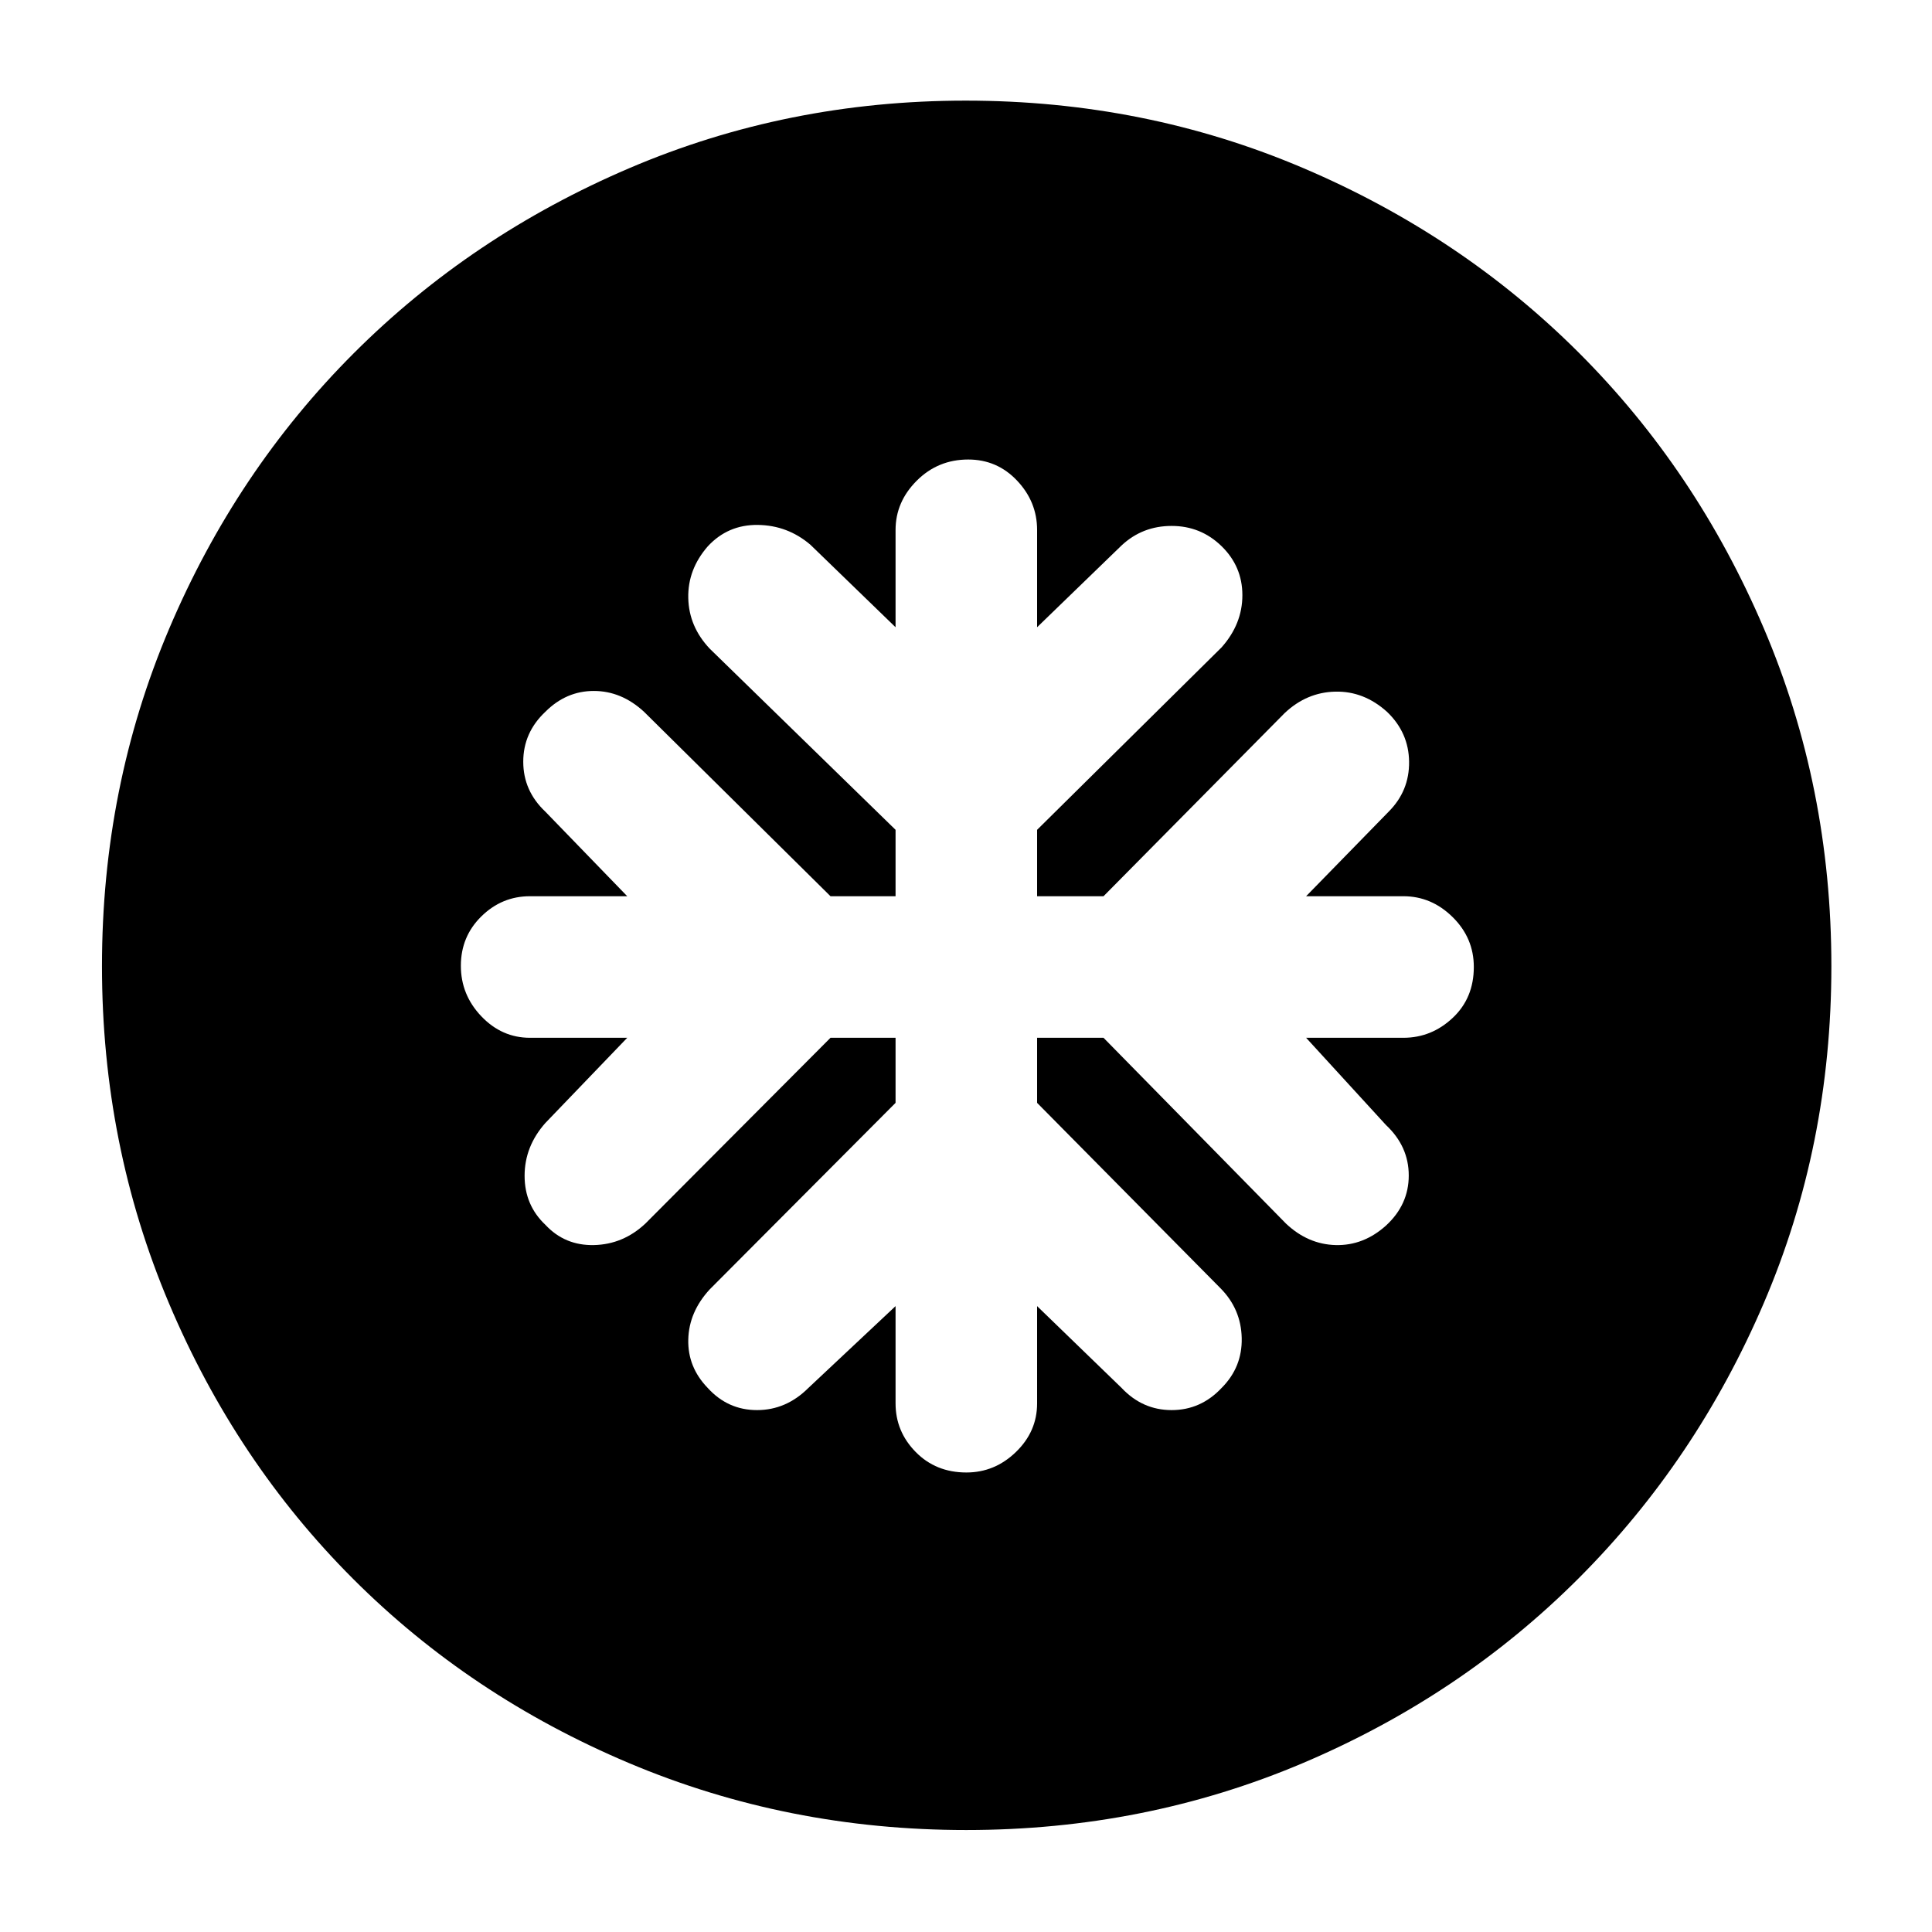 <svg xmlns="http://www.w3.org/2000/svg" height="40" viewBox="0 -960 960 960" width="40"><path d="M445-444.33V-412l-92.33 92.67q-10.34 11.21-10.67 24.94-.33 13.72 9.67 24.06 10 11 24.49 11 14.49 0 25.51-11L445-311v48.33q0 13.97 10 24.15 10 10.19 25.2 10.19 14.1 0 24.62-10.19 10.51-10.18 10.51-24.15V-311l42 40.67q10.36 11 24.85 11 14.49 0 24.82-11 10.33-10.34 10-24.83-.33-14.49-10.67-24.84l-91-92v-32.33h33L639-352q10.94 10.33 24.73 10.67 13.79.33 24.94-9.67Q700-361.41 700-375.9q0-14.49-11.33-25.1L649-444.33h48.33q13.97 0 24.49-9.87 10.51-9.86 10.51-25.33 0-14.38-10.51-24.76-10.52-10.38-24.49-10.38H649l41-42q10.33-10.33 10.17-24.83-.17-14.5-11-24.83-11.5-10.34-25.7-10-14.2.33-25.14 10.66l-90 91h-33v-33L607-638.33q10.33-11.64 10.33-25.92 0-14.27-10.33-24.35-10.33-10.07-24.82-10.07T557.33-689l-42 40.67v-48.34q0-13.96-9.92-24.48t-24.3-10.52q-15.05 0-25.58 10.52Q445-710.63 445-696.67v48.34l-42.33-41q-11.34-9.67-26.17-9.84-14.83-.16-24.83 10.67-10 11.5-9.67 25.7.33 14.19 10.67 25.13l92.33 90v33h-32.33L320-606.33q-11.21-10.34-24.94-10.34T271-606.33q-11 10.33-11 24.82t11 24.84l40.67 42h-48.34q-13.96 0-24.15 10.02Q229-494.64 229-480.11q0 14.44 10.18 25.11 10.19 10.67 24.15 10.67h48.34L271-402q-10.33 11.64-10.33 26.25T271-351.4q9.67 10.4 24.16 10.07 14.49-.34 25.51-10.67l92-92.33H445Zm35.09 393.66q-88.73 0-167.56-33.27-78.82-33.27-137.07-91.52-58.25-58.25-91.52-136.98-33.27-78.74-33.27-167.47 0-88.99 33.33-167.54t91.73-136.98q58.41-58.42 136.93-91.99Q391.18-910 479.85-910q89.04 0 167.71 33.51 78.66 33.5 137.02 91.82 58.36 58.32 91.89 136.97Q910-569.06 910-479.92q0 89.1-33.58 167.42-33.57 78.31-91.99 136.74Q726-117.33 647.54-84q-78.46 33.33-167.45 33.33Z"/></svg>